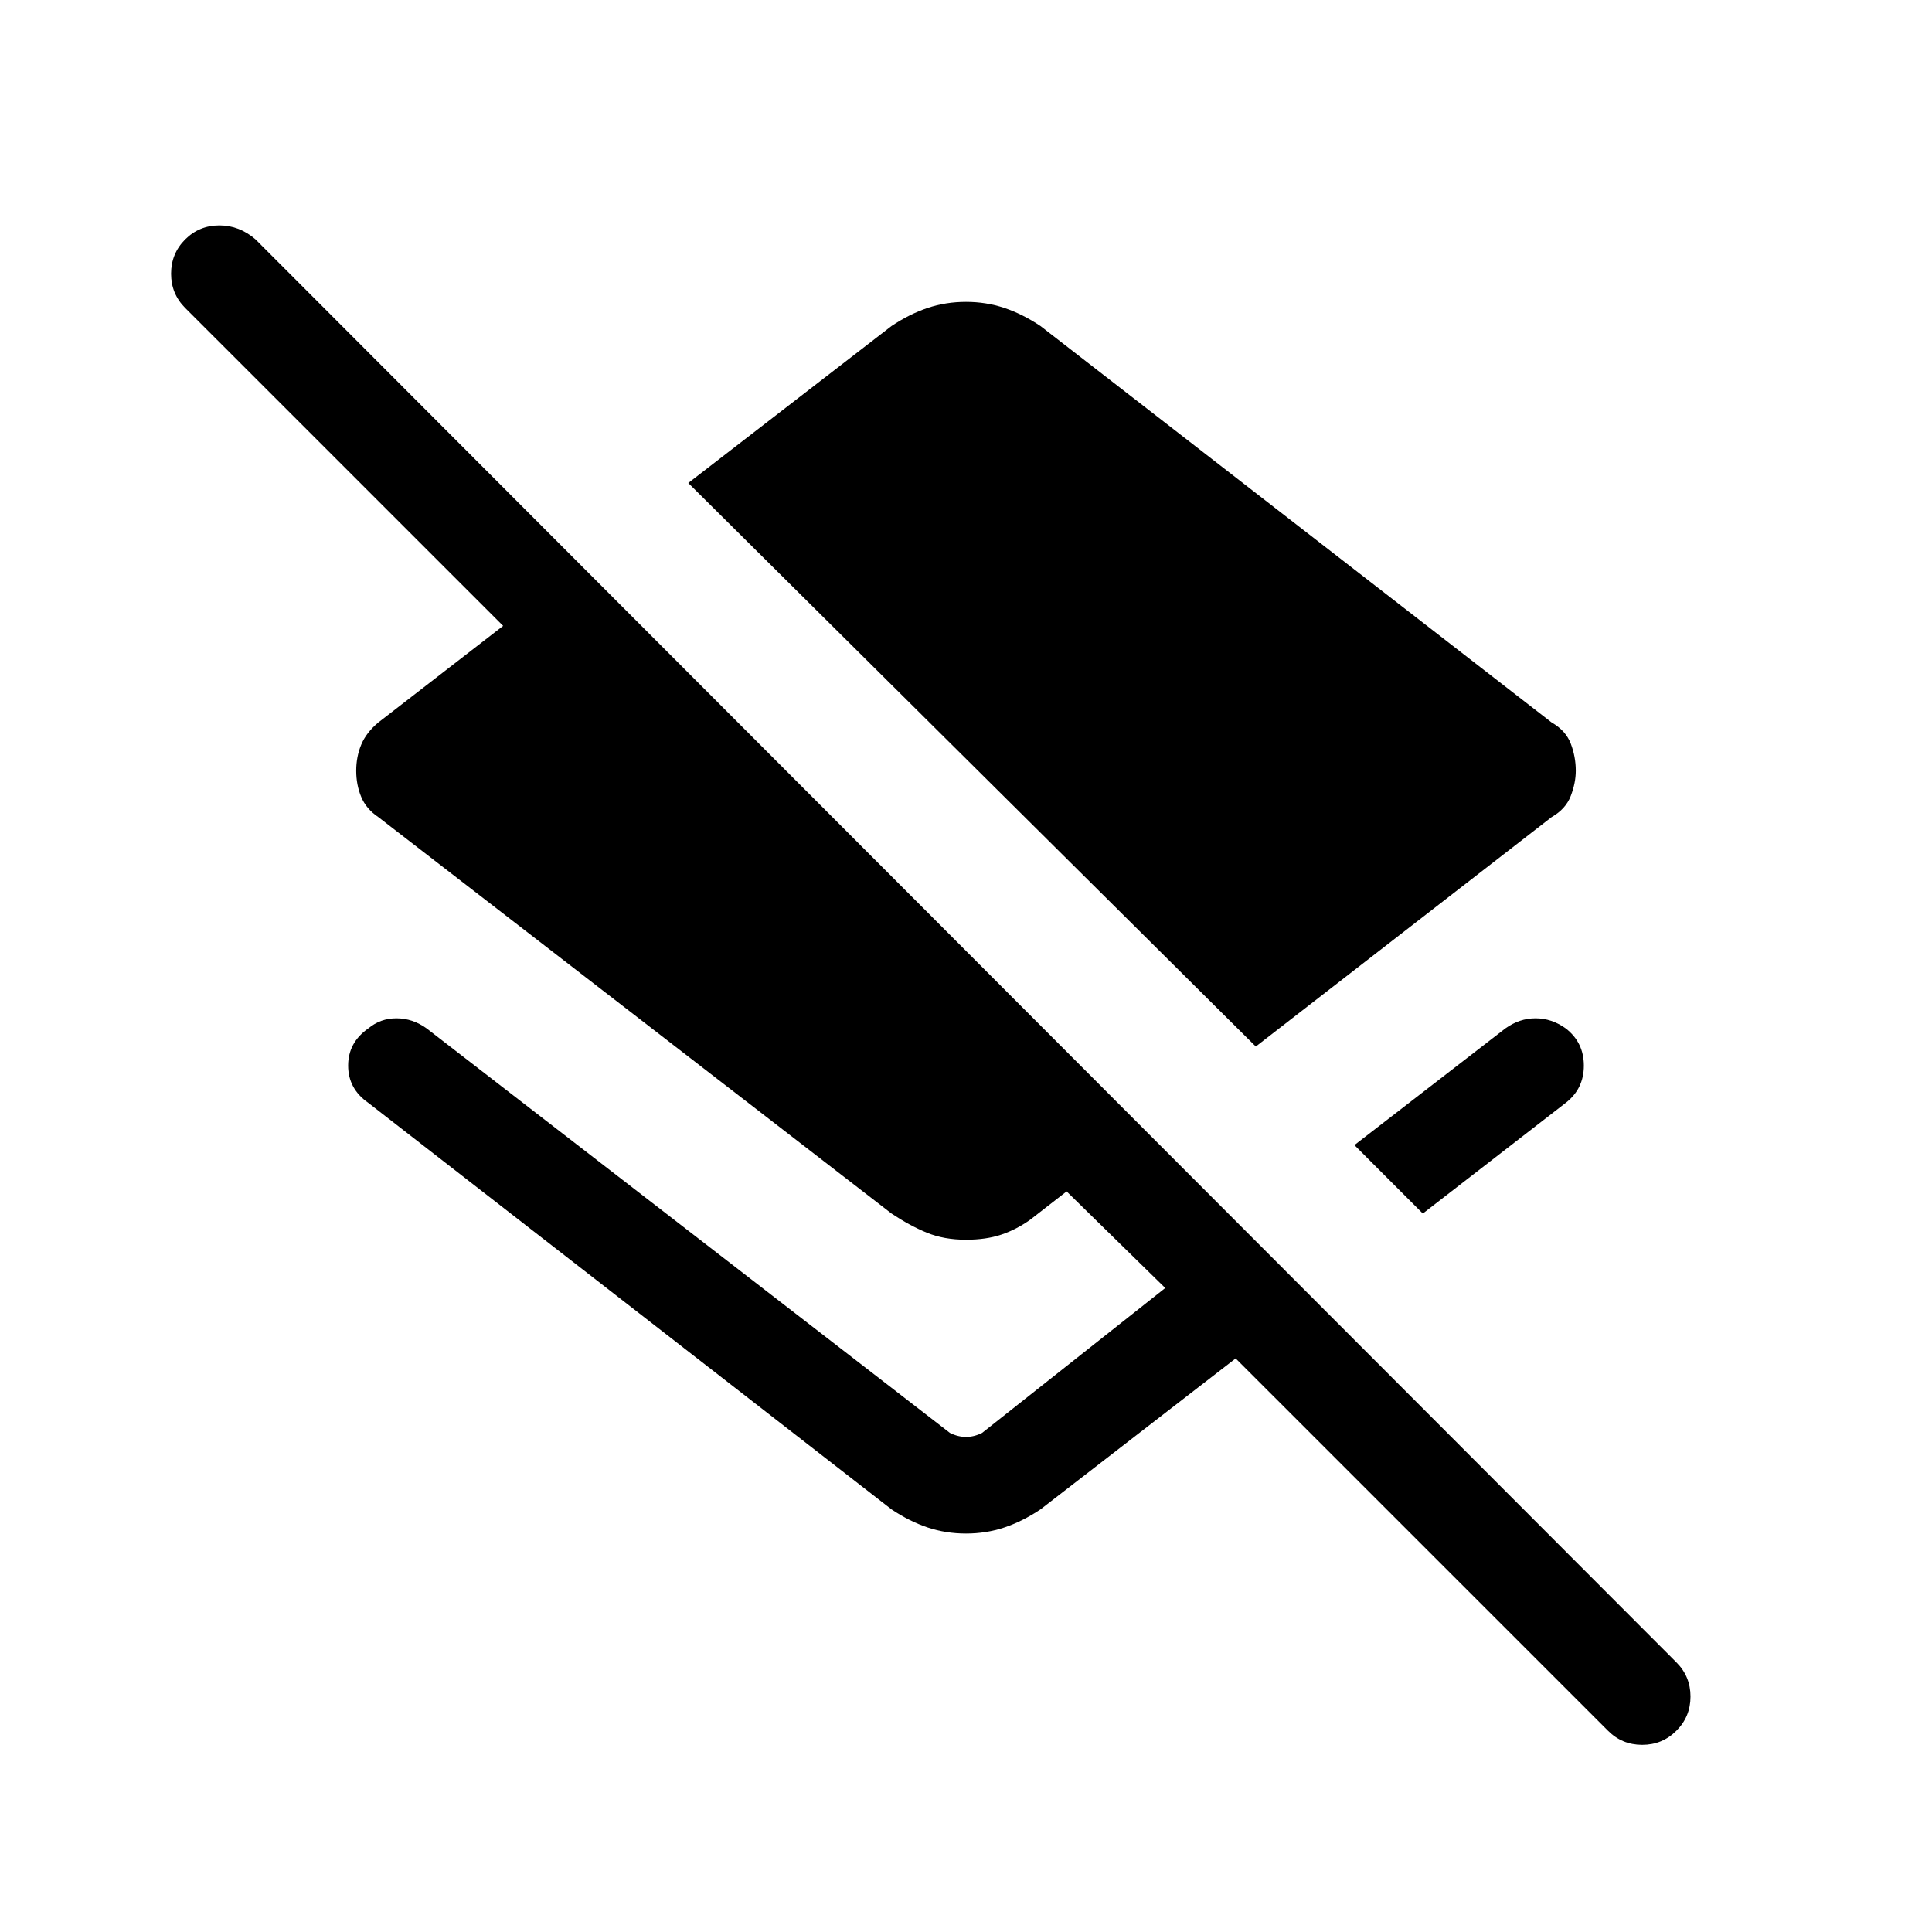 <svg xmlns="http://www.w3.org/2000/svg" height="40" width="40"><path d="M26 21.667 14.25 10 18.458 6.75Q18.833 6.5 19.208 6.375Q19.583 6.25 20 6.25Q20.417 6.25 20.792 6.375Q21.167 6.5 21.542 6.75L32.125 14.958Q32.417 15.125 32.521 15.396Q32.625 15.667 32.625 15.958Q32.625 16.208 32.521 16.479Q32.417 16.75 32.125 16.917ZM29.458 25.125 28.042 23.708 31.167 21.292Q31.458 21.083 31.792 21.083Q32.125 21.083 32.417 21.292Q32.792 21.583 32.792 22.062Q32.792 22.542 32.417 22.833ZM33.292 35.833 25.583 28.125 21.542 31.25Q21.167 31.5 20.792 31.625Q20.417 31.75 20 31.75Q19.583 31.75 19.208 31.625Q18.833 31.5 18.458 31.25L7.625 22.833Q7.208 22.542 7.208 22.062Q7.208 21.583 7.625 21.292Q7.875 21.083 8.208 21.083Q8.542 21.083 8.833 21.292L19.667 29.667Q19.833 29.75 20 29.75Q20.167 29.75 20.333 29.667L24.125 26.667L22.083 24.667L21.333 25.25Q21.042 25.458 20.729 25.562Q20.417 25.667 20 25.667Q19.542 25.667 19.188 25.521Q18.833 25.375 18.458 25.125L7.833 16.917Q7.583 16.75 7.479 16.5Q7.375 16.25 7.375 15.958Q7.375 15.667 7.479 15.417Q7.583 15.167 7.833 14.958L10.417 12.958L3.833 6.375Q3.542 6.083 3.542 5.667Q3.542 5.25 3.833 4.958Q4.125 4.667 4.542 4.667Q4.958 4.667 5.292 4.958L34.708 34.417Q35 34.708 35 35.125Q35 35.542 34.708 35.833Q34.417 36.125 34 36.125Q33.583 36.125 33.292 35.833Z"/></svg>